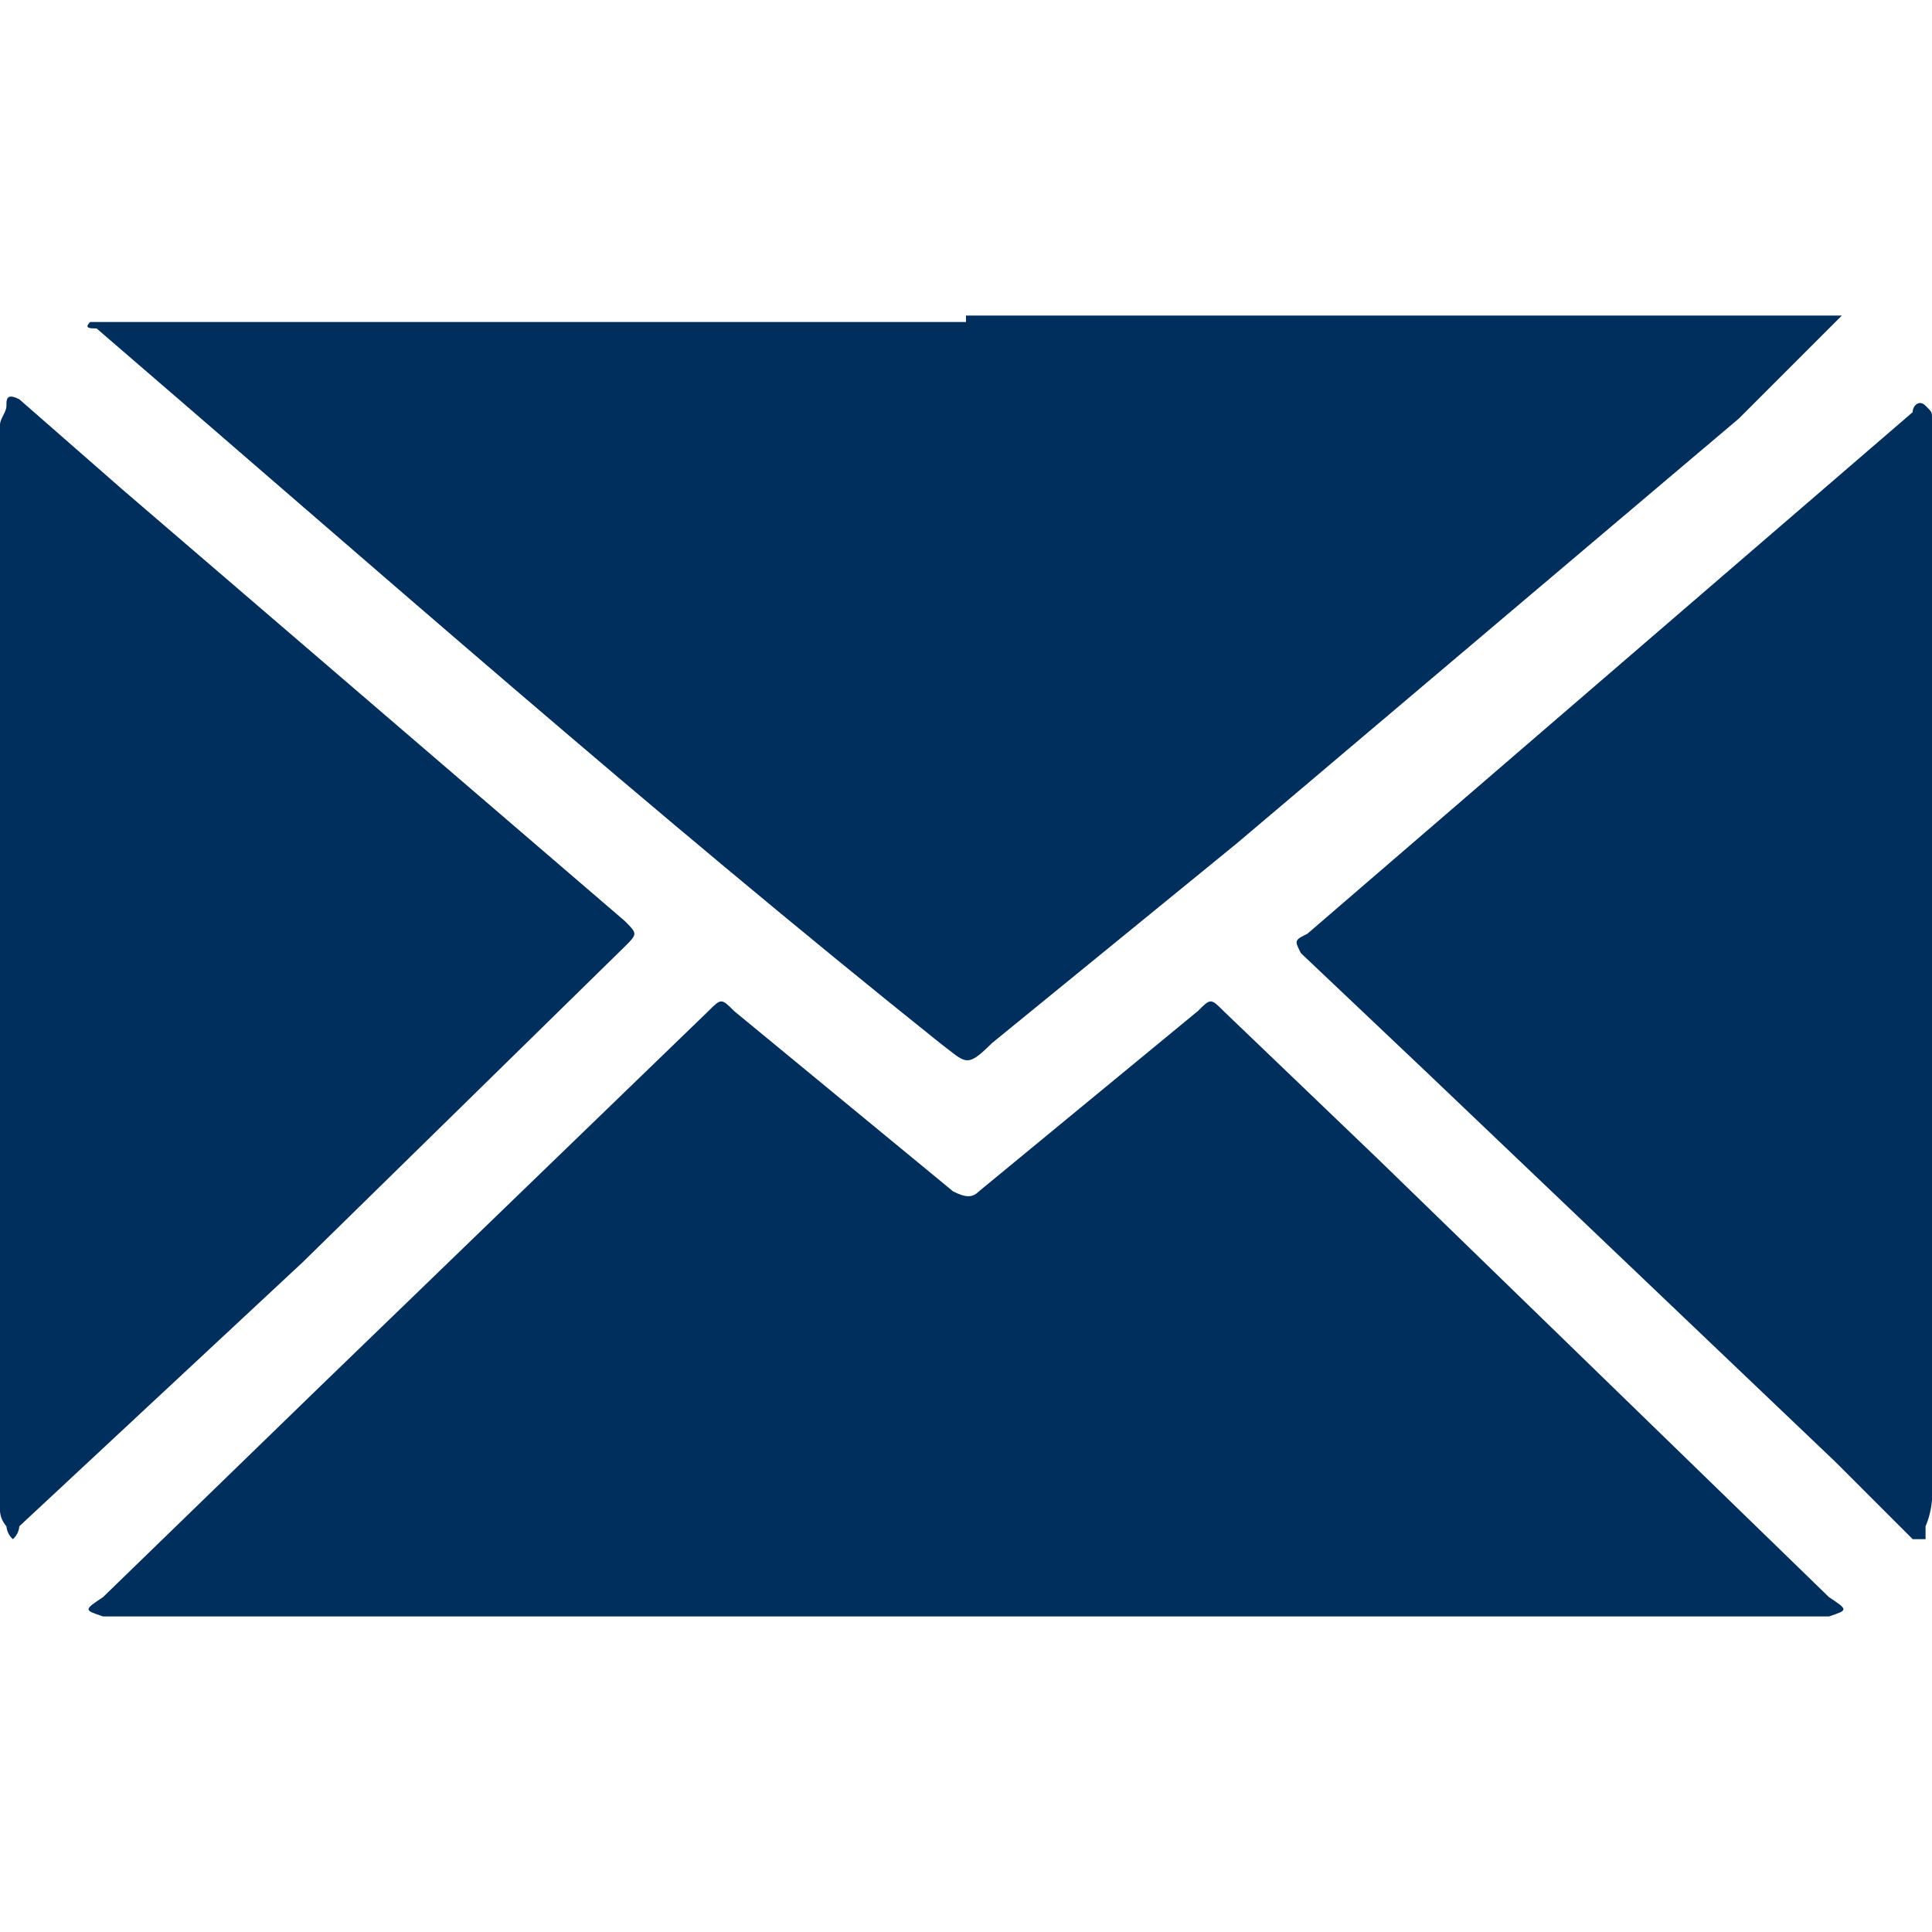 <svg id="Layer_1" data-name="Layer 1" xmlns="http://www.w3.org/2000/svg" viewBox="0 0 30 30"><defs><style>.cls-1{fill:#002e5d;}</style></defs><title>BYU_Email30</title><path class="cls-1" d="M28.4,25.1H1.6c-.3-.1-.3-.1,0-.3L5,21.5l6-5.8c.2-.2.2-.2.4,0l3.4,2.8c.2.1.3.1.4,0l3.4-2.8c.2-.2.2-.2.4,0L21.4,18l7,6.8C28.7,25,28.7,25,28.4,25.1Z"/><path class="cls-1" d="M0,6.6c0-.1.1-.2.1-.3s0-.2.2-.1L1.9,7.6l7.8,6.7c.2.2.2.2,0,.4l-5,4.9L.3,23.7a.3.3,0,0,1-.1.2.3.3,0,0,1-.1-.2.4.4,0,0,1-.1-.3Z"/><path class="cls-1" d="M15,4.9H28.6L27,6.5l-7.8,6.6-3.8,3.1c-.4.4-.4.3-.8,0C10.1,12.6,5.8,8.8,1.5,5.1c-.1,0-.2,0-.1-.1H15Z"/><path class="cls-1" d="M30,15v8.1a1.3,1.3,0,0,1-.1.6v.2h-.2l-1.2-1.2-6.4-6.1-1.9-1.8c-.1-.2-.1-.2.1-.3l9.4-8.1c0-.1.1-.2.2-.1s.1.1.1.2V15Z"/></svg>